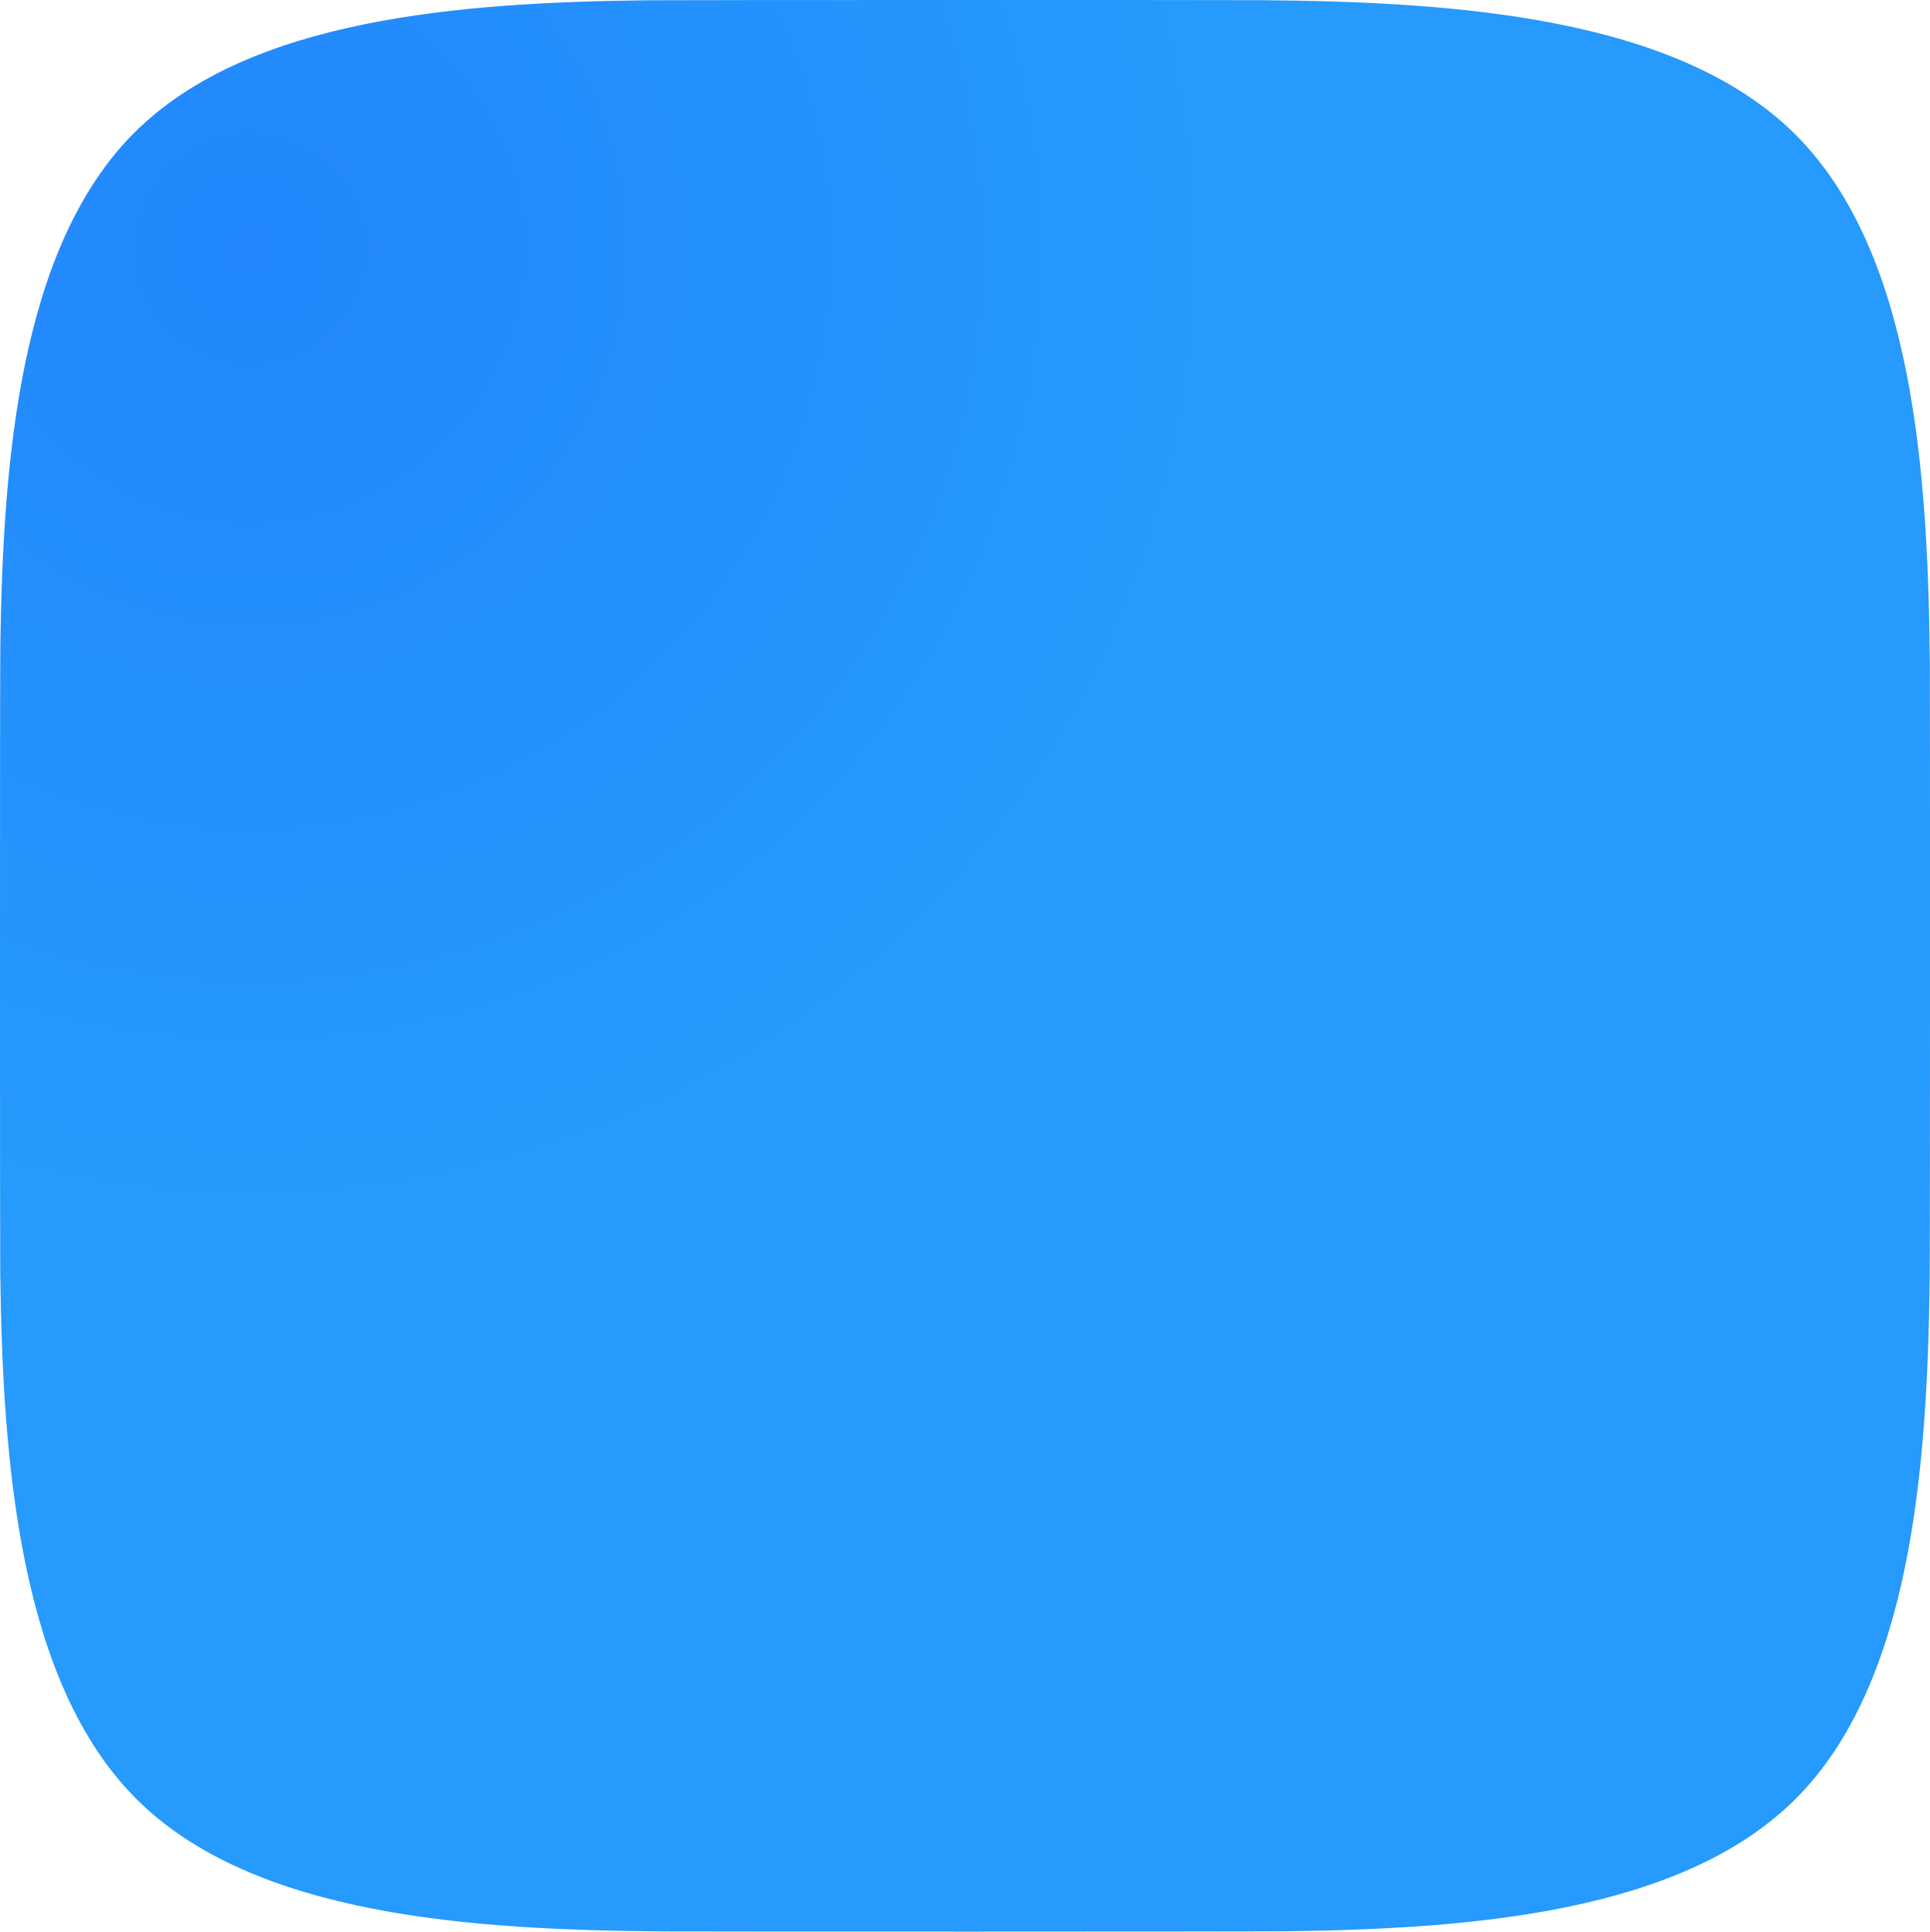 <svg version="1.1" xmlns="http://www.w3.org/2000/svg" xmlns:xlink="http://www.w3.org/1999/xlink" width="22.963" height="22.986" viewBox="0,0,22.963,22.986"><defs><radialGradient cx="176.87" cy="174.843" r="11.493" gradientUnits="userSpaceOnUse" id="color-1"><stop offset="0" stop-color="#2287fd"/><stop offset="1" stop-color="#269afd"/></radialGradient></defs><g transform="translate(-173.894,-171.884)"><g fill="url(#color-1)" stroke="none" stroke-width="0.474" stroke-miterlimit="10"><path d="M188.904,171.886c2.279,0.02 4.942,0.189 6.355,1.602c1.398,1.398 1.574,4.013 1.596,6.274c0.003,0.319 0.003,7.005 -0.002,7.376c-0.029,2.232 -0.226,4.784 -1.594,6.152c-1.353,1.353 -3.85,1.548 -6.061,1.576c-0.396,0.005 -7.092,0.005 -7.403,0.002c-2.263,-0.018 -4.878,-0.176 -6.28,-1.578c-1.388,-1.388 -1.589,-3.993 -1.618,-6.247c-0.004,-0.337 -0.005,-7.088 0.001,-7.476c0.031,-2.221 0.235,-4.745 1.593,-6.103c1.363,-1.363 3.886,-1.551 6.108,-1.577c0.379,-0.004 7.011,-0.004 7.305,-0.001z"/></g></g></svg>